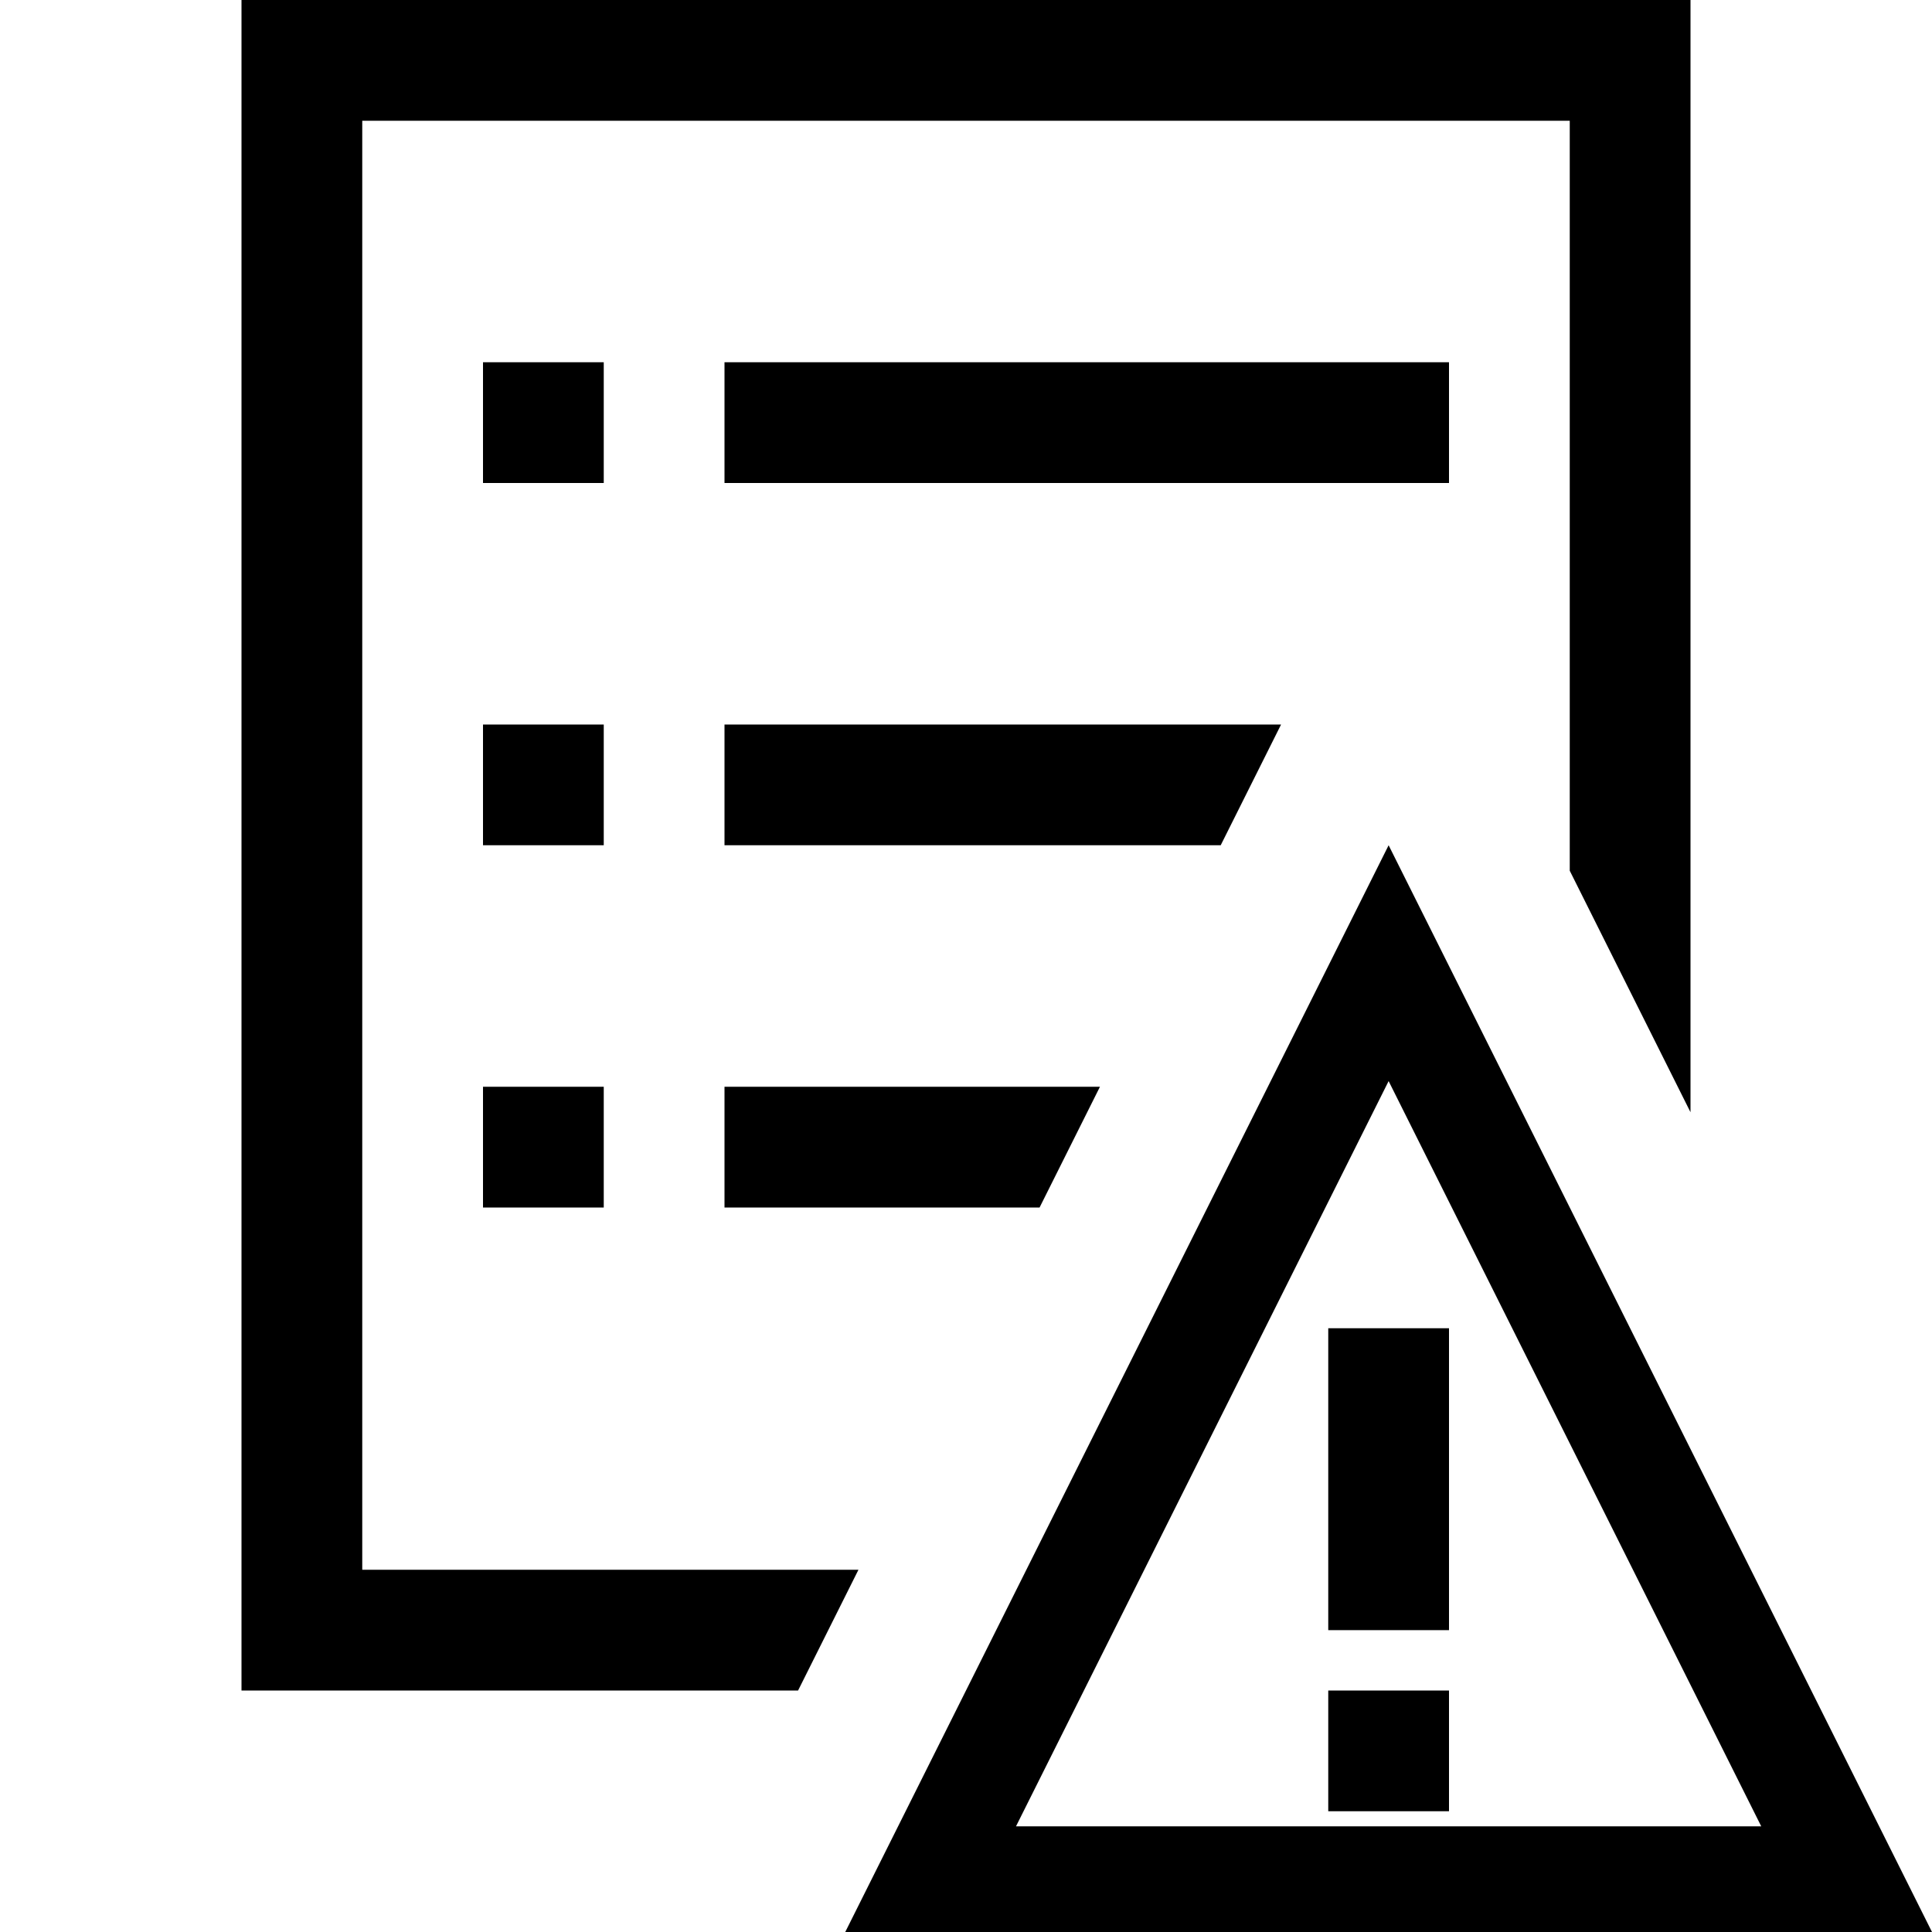 <svg xmlns="http://www.w3.org/2000/svg" width="1em" height="1em" viewBox="0 0 2048 2048"><path fill="currentColor" d="m910 1664l-64 128H256V0h1536v1179l-128-256V128H384v1536zM640 896H512V768h128zm654 0H768V768h590zm-782 256h128v128H512zm256 0h398l-64 128H768zM640 512H512V384h128zm896 0H768V384h768zm0 896v320h-128v-320zm-128 384h128v128h-128zm640 256H896l576-1152zm-971-112h790l-395-790z"/></svg>